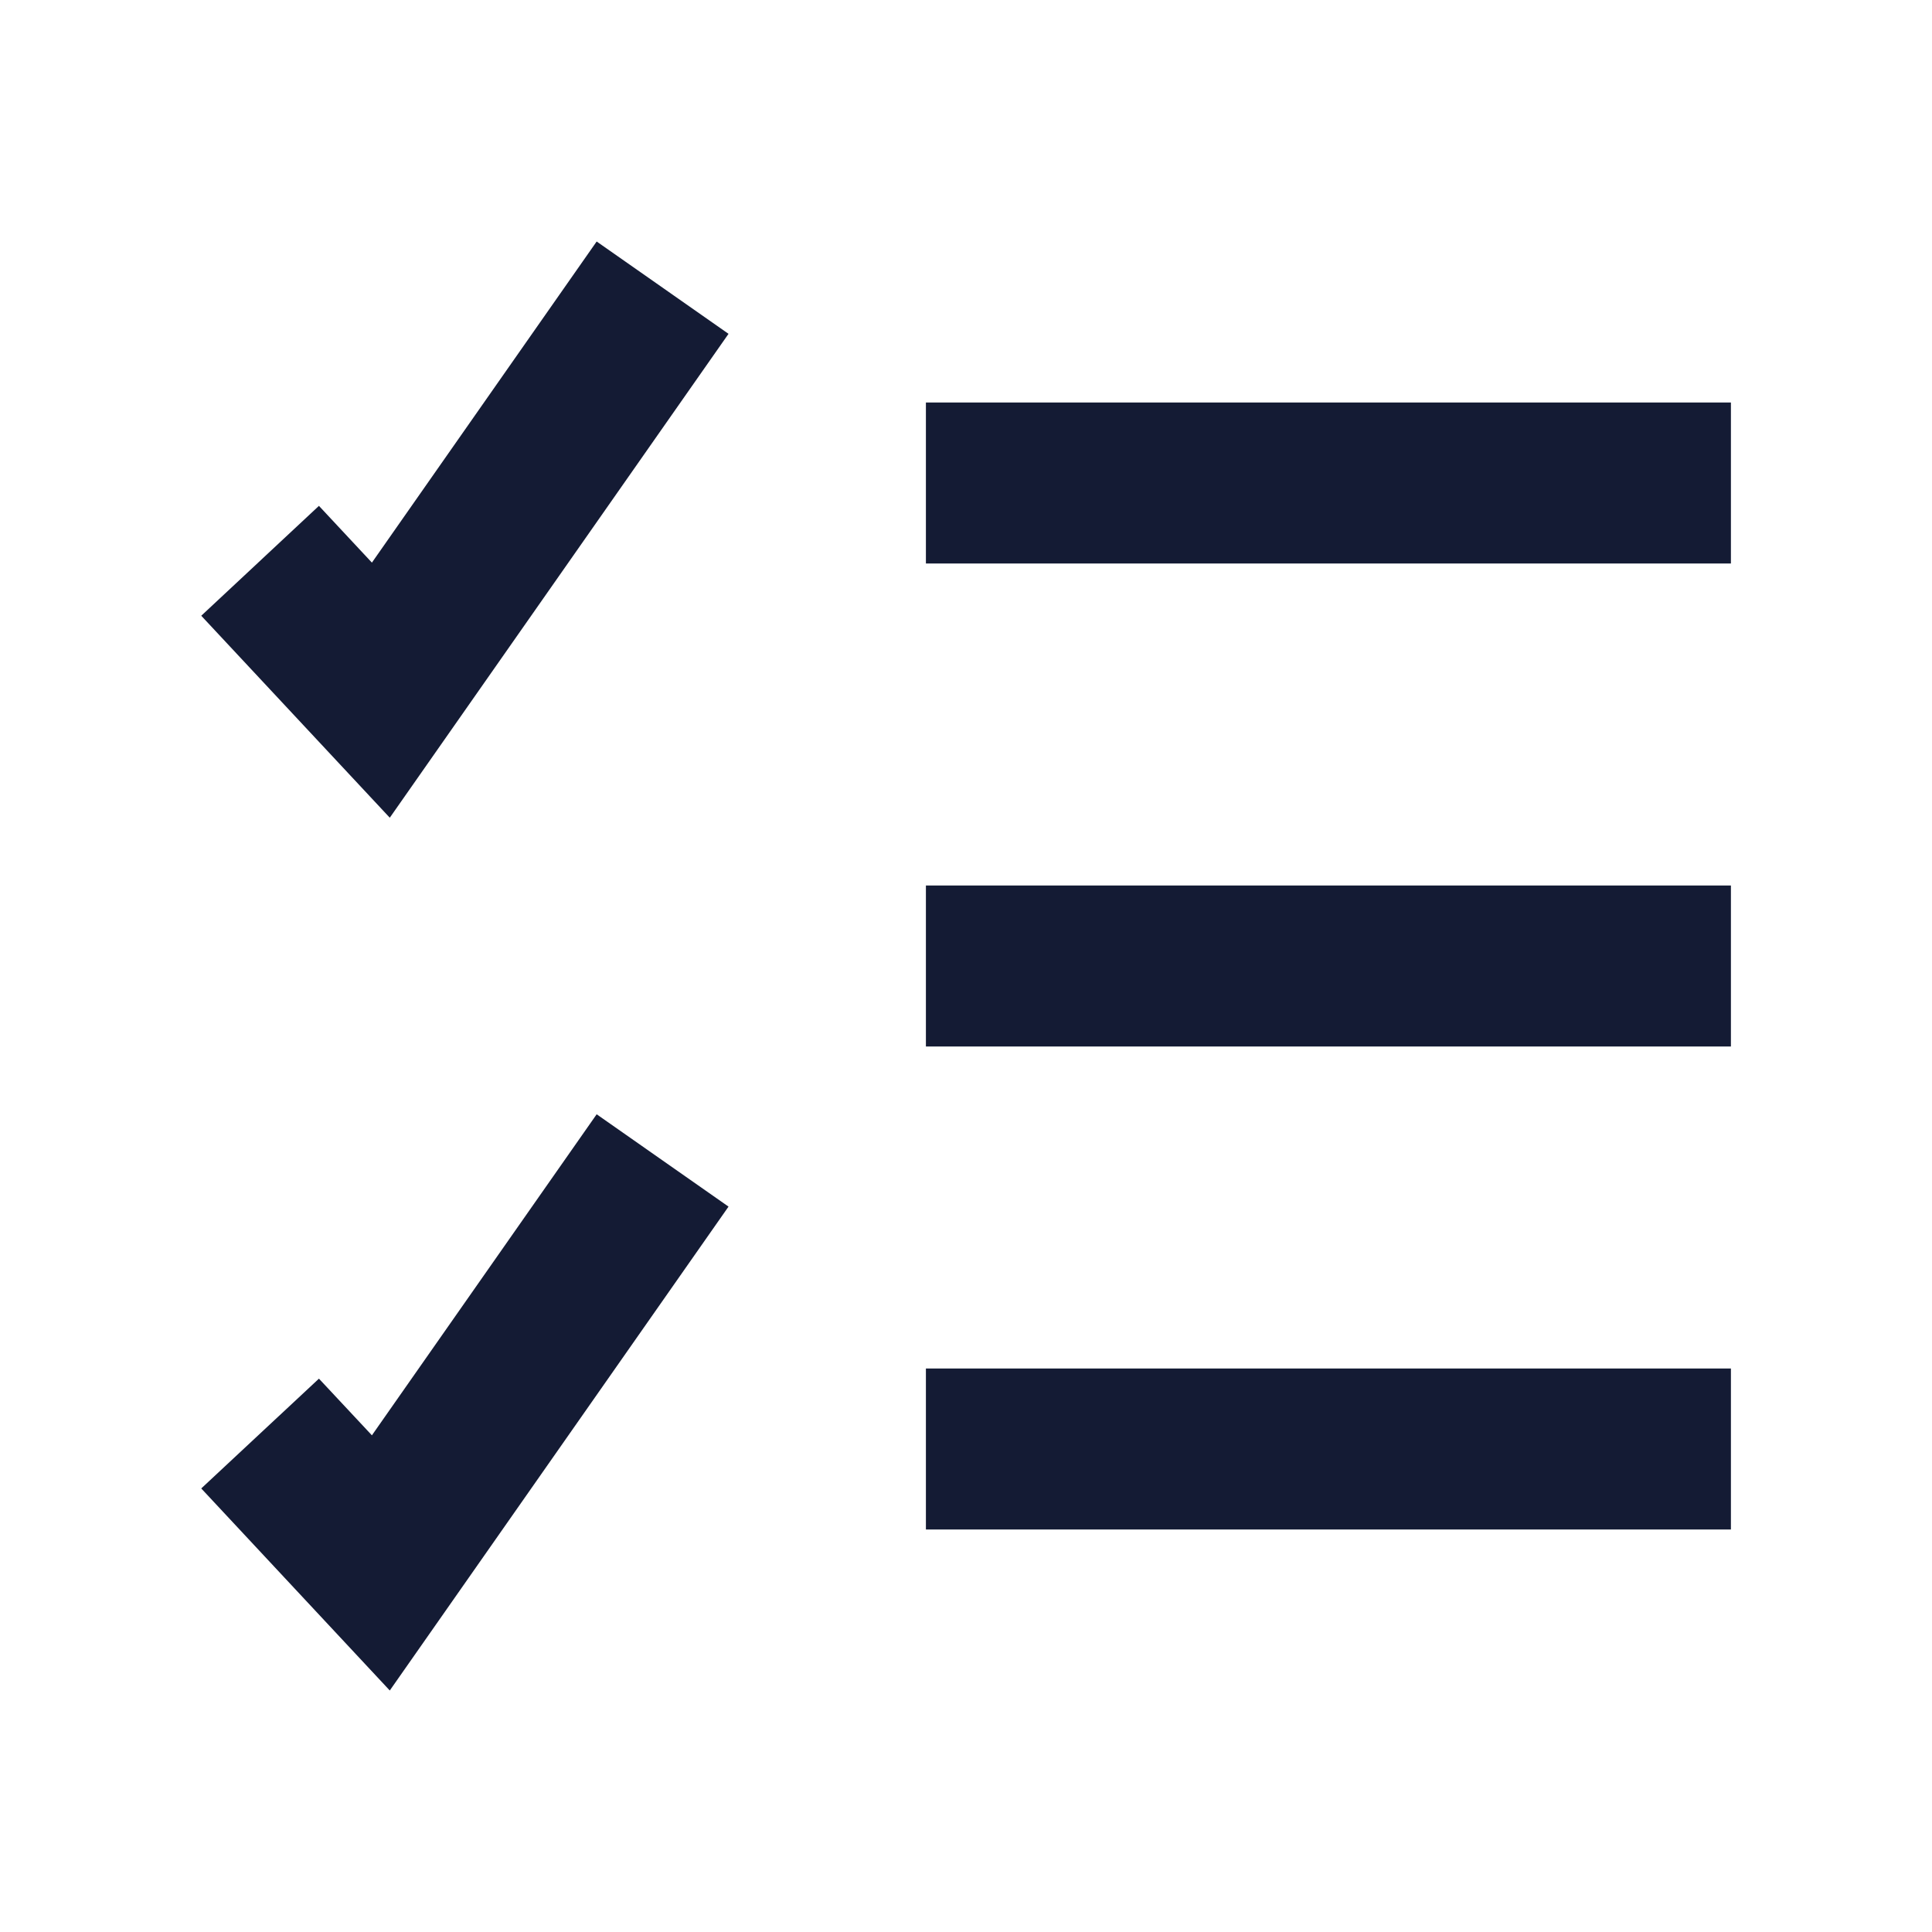 <svg width="24" height="24" viewBox="0 0 24 24" fill="none" xmlns="http://www.w3.org/2000/svg">
<path fill-rule="evenodd" clip-rule="evenodd" d="M21.502 7L11.502 7L11.502 5L21.502 5L21.502 7Z" fill="#141B34"/>
<path fill-rule="evenodd" clip-rule="evenodd" d="M21.502 13L11.502 13L11.502 11L21.502 11L21.502 13Z" fill="#141B34"/>
<path fill-rule="evenodd" clip-rule="evenodd" d="M21.502 19L11.502 19L11.502 17L21.502 17L21.502 19Z" fill="#141B34"/>
<path fill-rule="evenodd" clip-rule="evenodd" d="M9.05 4.147L4.842 10.158L2.5 7.649L3.962 6.284L4.62 6.989L7.412 3L9.05 4.147Z" fill="#141B34"/>
<path fill-rule="evenodd" clip-rule="evenodd" d="M9.05 14.989L4.842 21L2.5 18.49L3.962 17.126L4.62 17.83L7.412 13.842L9.05 14.989Z" fill="#141B34"/>
</svg>
